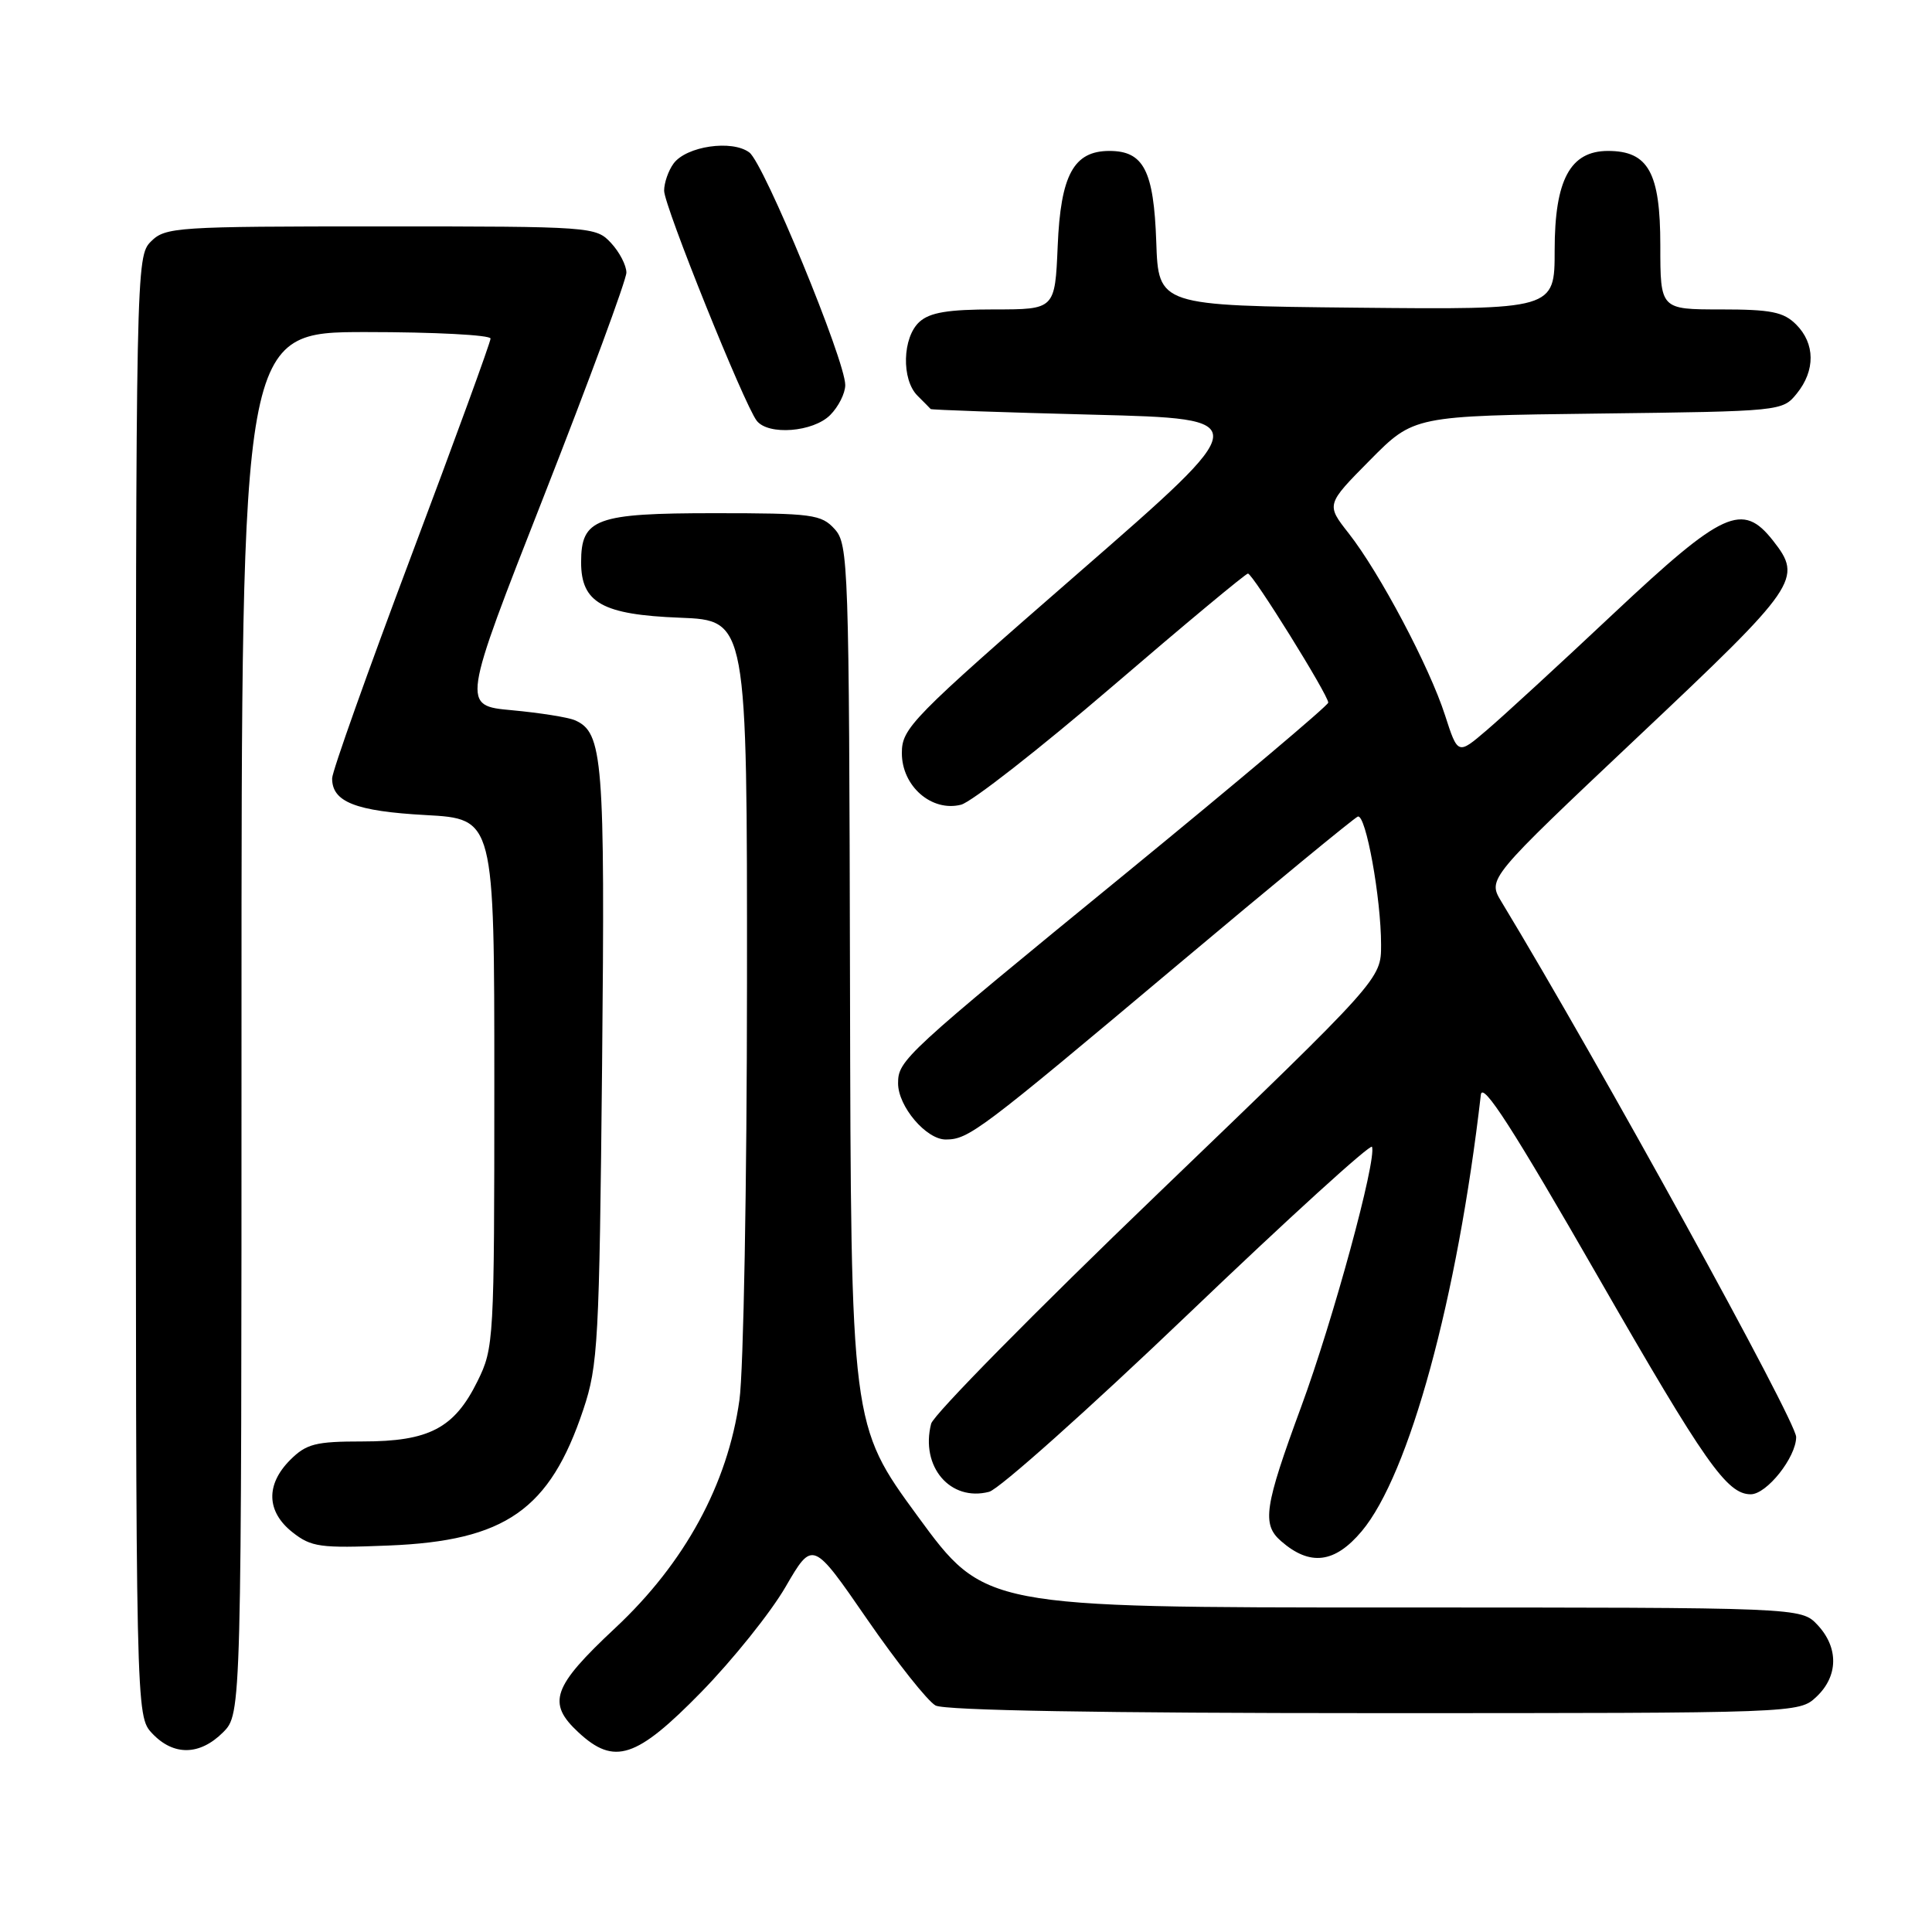 <?xml version="1.0" encoding="UTF-8" standalone="no"?>
<!DOCTYPE svg PUBLIC "-//W3C//DTD SVG 1.1//EN" "http://www.w3.org/Graphics/SVG/1.1/DTD/svg11.dtd" >
<svg xmlns="http://www.w3.org/2000/svg" xmlns:xlink="http://www.w3.org/1999/xlink" version="1.1" viewBox="0 0 256 256">
 <g >
 <path fill="currentColor"
d=" M 29.55 229.55 C 32.00 227.09 32.00 227.09 32.00 135.55 C 32.00 44.00 32.00 44.00 48.50 44.00 C 57.58 44.00 65.00 44.39 65.00 44.86 C 65.00 45.34 60.28 58.28 54.51 73.61 C 48.74 88.95 44.01 102.23 44.01 103.13 C 43.99 106.26 47.11 107.49 56.40 108.00 C 65.50 108.50 65.50 108.50 65.50 143.50 C 65.50 177.68 65.45 178.61 63.27 183.02 C 60.20 189.25 56.86 191.00 48.05 191.00 C 41.80 191.00 40.60 191.31 38.45 193.45 C 35.19 196.72 35.30 200.30 38.75 203.03 C 41.25 205.00 42.41 205.16 51.50 204.79 C 66.97 204.17 72.85 200.06 77.29 186.78 C 79.25 180.92 79.41 177.87 79.78 141.15 C 80.18 100.50 79.90 97.04 76.16 95.43 C 75.25 95.04 71.50 94.45 67.84 94.11 C 61.17 93.50 61.17 93.50 72.09 65.68 C 78.09 50.38 83.00 37.07 83.00 36.12 C 83.00 35.16 82.08 33.39 80.96 32.19 C 78.96 30.04 78.45 30.00 50.46 30.00 C 23.33 30.00 21.91 30.09 20.00 32.00 C 18.03 33.97 18.00 35.33 18.00 130.69 C 18.00 227.37 18.00 227.37 20.17 229.69 C 22.99 232.68 26.46 232.63 29.55 229.55 Z  M 92.90 224.23 C 97.08 219.95 102.12 213.67 104.09 210.27 C 107.68 204.09 107.68 204.09 114.88 214.53 C 118.84 220.27 122.93 225.43 123.97 225.99 C 125.19 226.64 146.02 227.00 182.12 227.00 C 238.37 227.00 238.37 227.00 240.69 224.83 C 243.59 222.10 243.65 218.32 240.83 215.31 C 238.65 213.00 238.65 213.00 184.55 213.00 C 130.45 213.00 130.45 213.00 121.60 200.91 C 112.75 188.82 112.75 188.82 112.63 130.52 C 112.51 74.68 112.42 72.12 110.60 70.11 C 108.83 68.16 107.66 68.00 94.67 68.00 C 78.92 68.00 77.00 68.71 77.00 74.50 C 77.00 79.87 79.81 81.45 90.10 81.85 C 99.00 82.20 99.00 82.20 98.98 130.35 C 98.97 156.83 98.52 181.65 97.98 185.50 C 96.42 196.67 90.73 207.11 81.53 215.71 C 73.19 223.51 72.44 225.65 76.65 229.55 C 81.40 233.96 84.32 233.00 92.90 224.23 Z  M 180.43 202.90 C 186.73 195.41 193.12 172.00 196.22 145.06 C 196.43 143.25 200.47 149.53 211.83 169.32 C 225.93 193.87 228.83 198.00 231.98 198.00 C 234.11 198.00 238.00 193.09 238.00 190.41 C 238.00 188.29 211.92 140.92 198.94 119.47 C 197.11 116.44 197.11 116.44 217.05 97.62 C 238.31 77.57 238.91 76.70 234.93 71.63 C 230.89 66.50 228.33 67.67 213.86 81.25 C 206.69 87.99 199.10 94.97 196.99 96.76 C 193.17 100.03 193.17 100.03 191.47 94.76 C 189.41 88.36 182.81 75.89 178.71 70.67 C 175.71 66.85 175.71 66.85 181.53 60.97 C 187.34 55.10 187.34 55.10 211.76 54.80 C 236.05 54.50 236.19 54.49 238.09 52.14 C 240.56 49.09 240.52 45.52 238.00 43.00 C 236.33 41.33 234.67 41.00 228.00 41.00 C 220.00 41.00 220.00 41.00 220.00 32.50 C 220.00 22.87 218.41 20.00 213.07 20.00 C 208.06 20.00 206.00 23.83 206.00 33.15 C 206.00 41.03 206.00 41.03 179.75 40.77 C 153.50 40.50 153.50 40.50 153.21 32.03 C 152.88 22.60 151.54 20.00 147.00 20.00 C 142.27 20.00 140.54 23.18 140.15 32.60 C 139.79 41.00 139.79 41.00 131.73 41.00 C 125.62 41.00 123.21 41.40 121.83 42.65 C 119.57 44.70 119.42 50.28 121.57 52.43 C 122.44 53.29 123.22 54.09 123.32 54.20 C 123.42 54.31 133.14 54.65 144.92 54.95 C 166.34 55.50 166.34 55.50 142.92 75.90 C 120.72 95.23 119.50 96.48 119.50 99.79 C 119.50 104.17 123.44 107.61 127.34 106.63 C 128.73 106.28 137.72 99.25 147.34 91.00 C 156.95 82.75 165.06 76.00 165.36 76.00 C 165.99 76.00 176.00 92.09 176.00 93.10 C 176.00 93.47 164.03 103.56 149.41 115.53 C 119.78 139.76 119.00 140.48 119.00 143.55 C 119.00 146.61 122.73 151.00 125.32 150.99 C 128.36 150.98 129.76 149.93 155.86 128.00 C 168.62 117.28 179.45 108.37 179.92 108.20 C 180.98 107.84 183.00 119.02 183.00 125.20 C 183.00 129.73 183.00 129.73 153.47 158.12 C 137.22 173.73 123.68 187.47 123.38 188.65 C 121.93 194.34 125.92 199.02 131.07 197.67 C 132.41 197.31 144.30 186.69 157.50 174.07 C 170.70 161.44 181.64 151.49 181.80 151.96 C 182.42 153.72 176.64 174.95 172.40 186.44 C 167.53 199.66 167.18 201.98 169.75 204.21 C 173.58 207.55 176.86 207.15 180.43 202.90 Z  M 110.00 55.00 C 111.10 53.90 112.00 52.11 112.00 51.02 C 112.00 47.77 101.23 21.64 99.29 20.20 C 96.99 18.48 90.94 19.37 89.25 21.67 C 88.56 22.61 88.00 24.23 88.00 25.27 C 88.00 27.27 98.61 53.61 100.27 55.75 C 101.80 57.72 107.74 57.26 110.00 55.00 Z "/>
</g>
</svg>